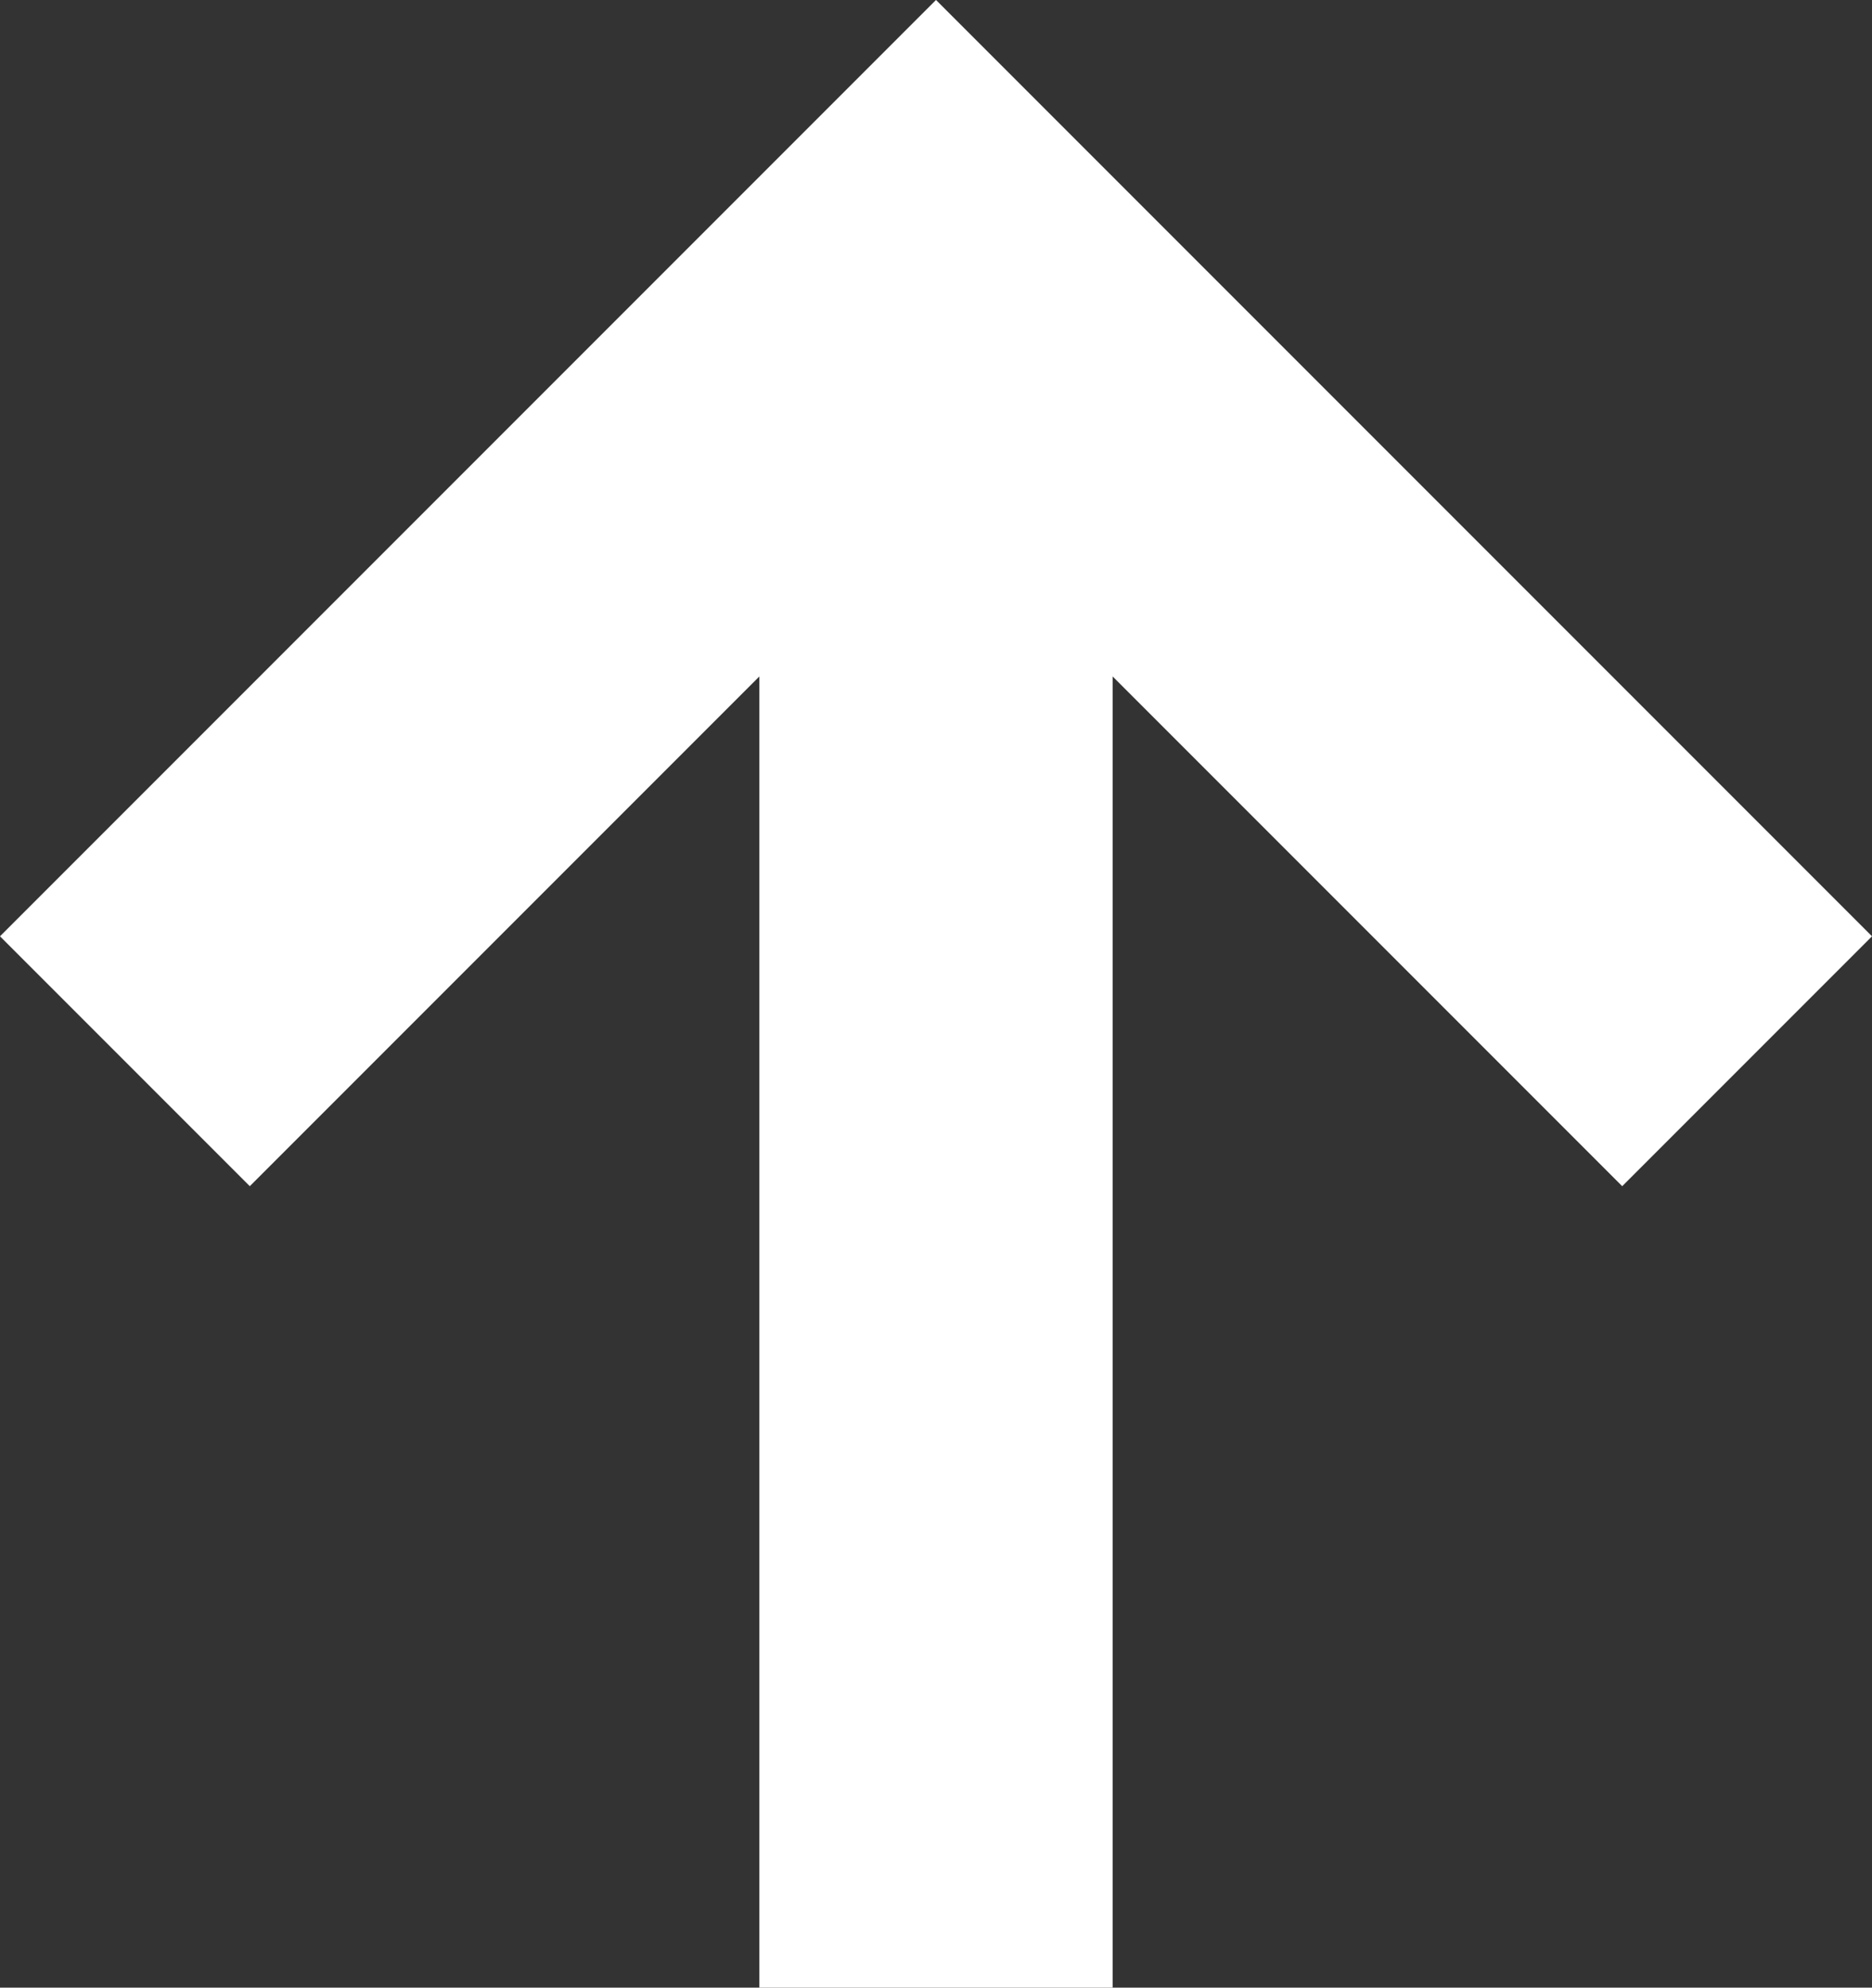 <svg xmlns="http://www.w3.org/2000/svg" width="10.598" height="11.249" viewBox="0 0 10.598 11.249">
  <rect x="0" y="0" width="10.598" height="11.249" fill="#333333" stroke="none"/>
  <g id="Grupo_1159" data-name="Grupo 1159" transform="translate(-966.293 -862.251)">
    <path id="Trazado_225" data-name="Trazado 225" d="M6563,962.257l4.592-4.592,4.592,4.592" transform="translate(-5596 -94)" fill="none" stroke="#fff" stroke-width="2"/>
    <path id="Trazado_226" data-name="Trazado 226" d="M6567.592,967.5v-8.91" transform="translate(-5596 -94)" fill="none" stroke="#fff" stroke-width="2"/>
  </g>
</svg>
